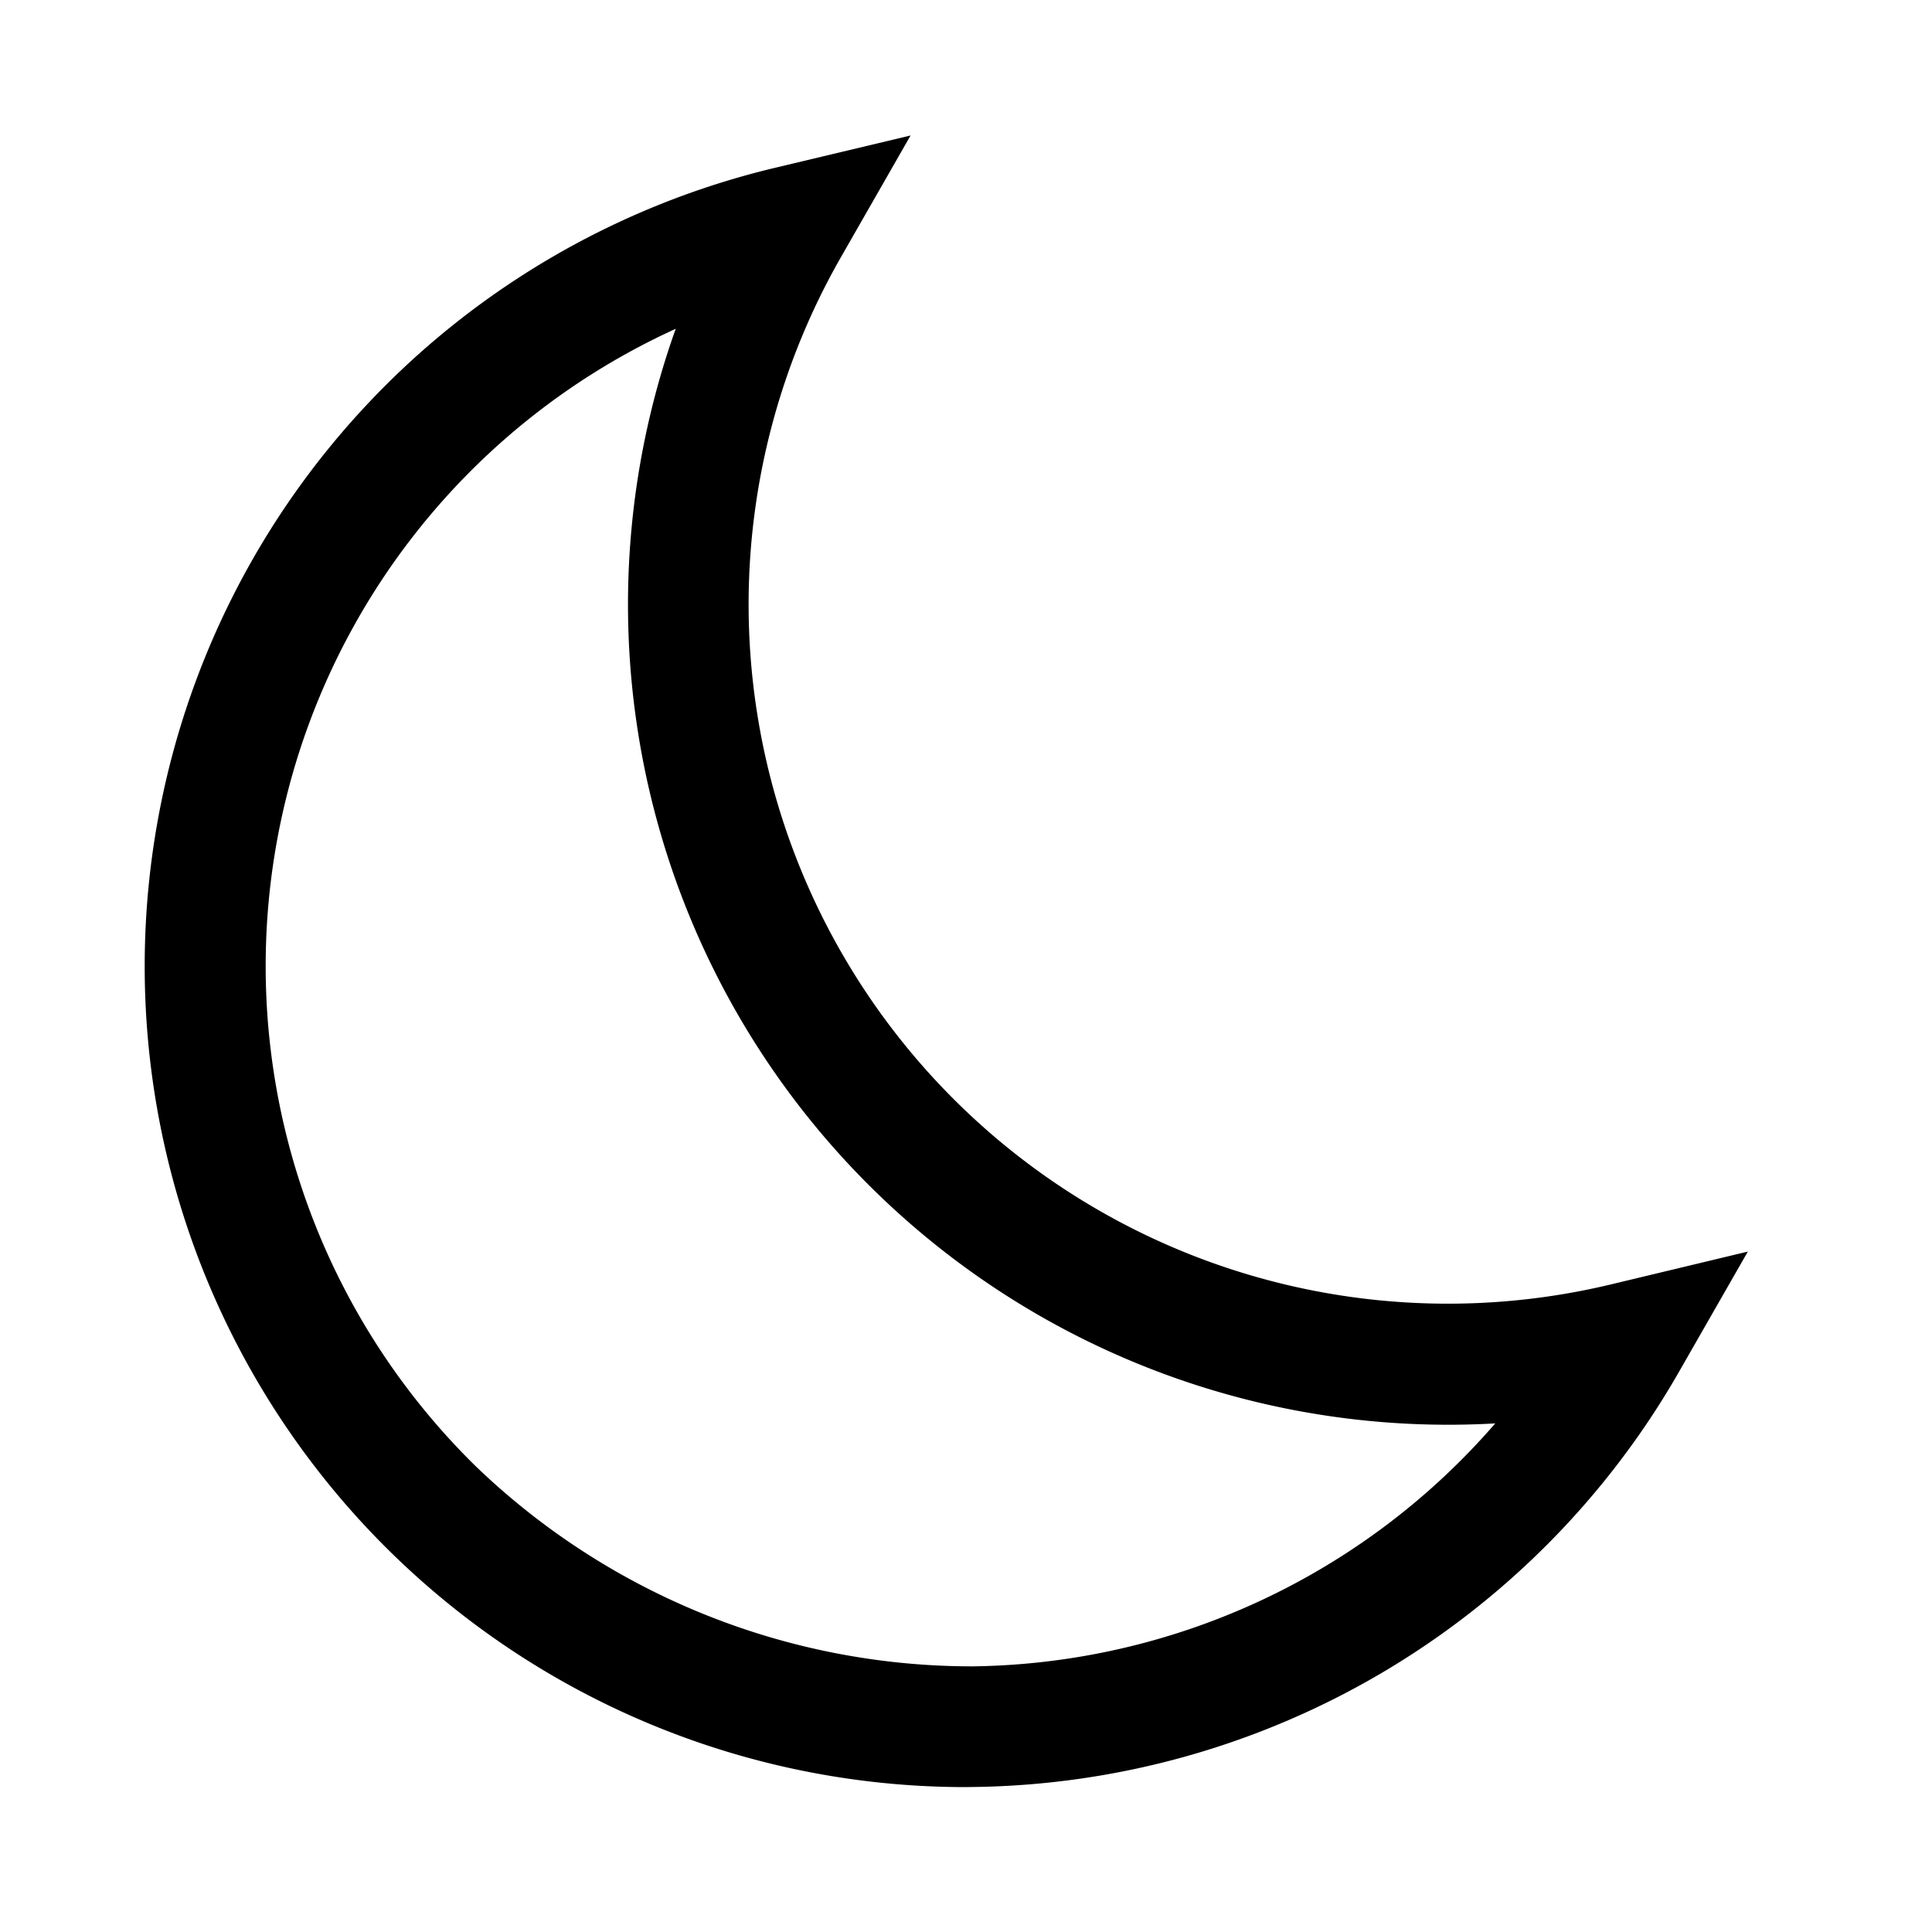 <svg xmlns="http://www.w3.org/2000/svg" viewBox="0 0 16 16"><path d="M7.998 14.8A6.798 6.798 0 0 1 6.417 1.39l1.124-.268-.574 1.003a5.791 5.791 0 0 0 6.382 8.51l1.126-.27-.575 1.004a6.83 6.83 0 0 1-5.834 3.43zM5.596 2.723a5.8 5.8 0 0 0-1.657 9.419A5.93 5.93 0 0 0 8.057 13.8a5.82 5.82 0 0 0 4.326-2.012 6.793 6.793 0 0 1-6.787-9.065"/><path fill="none" d="M0 0h16v16H0z"/></svg>